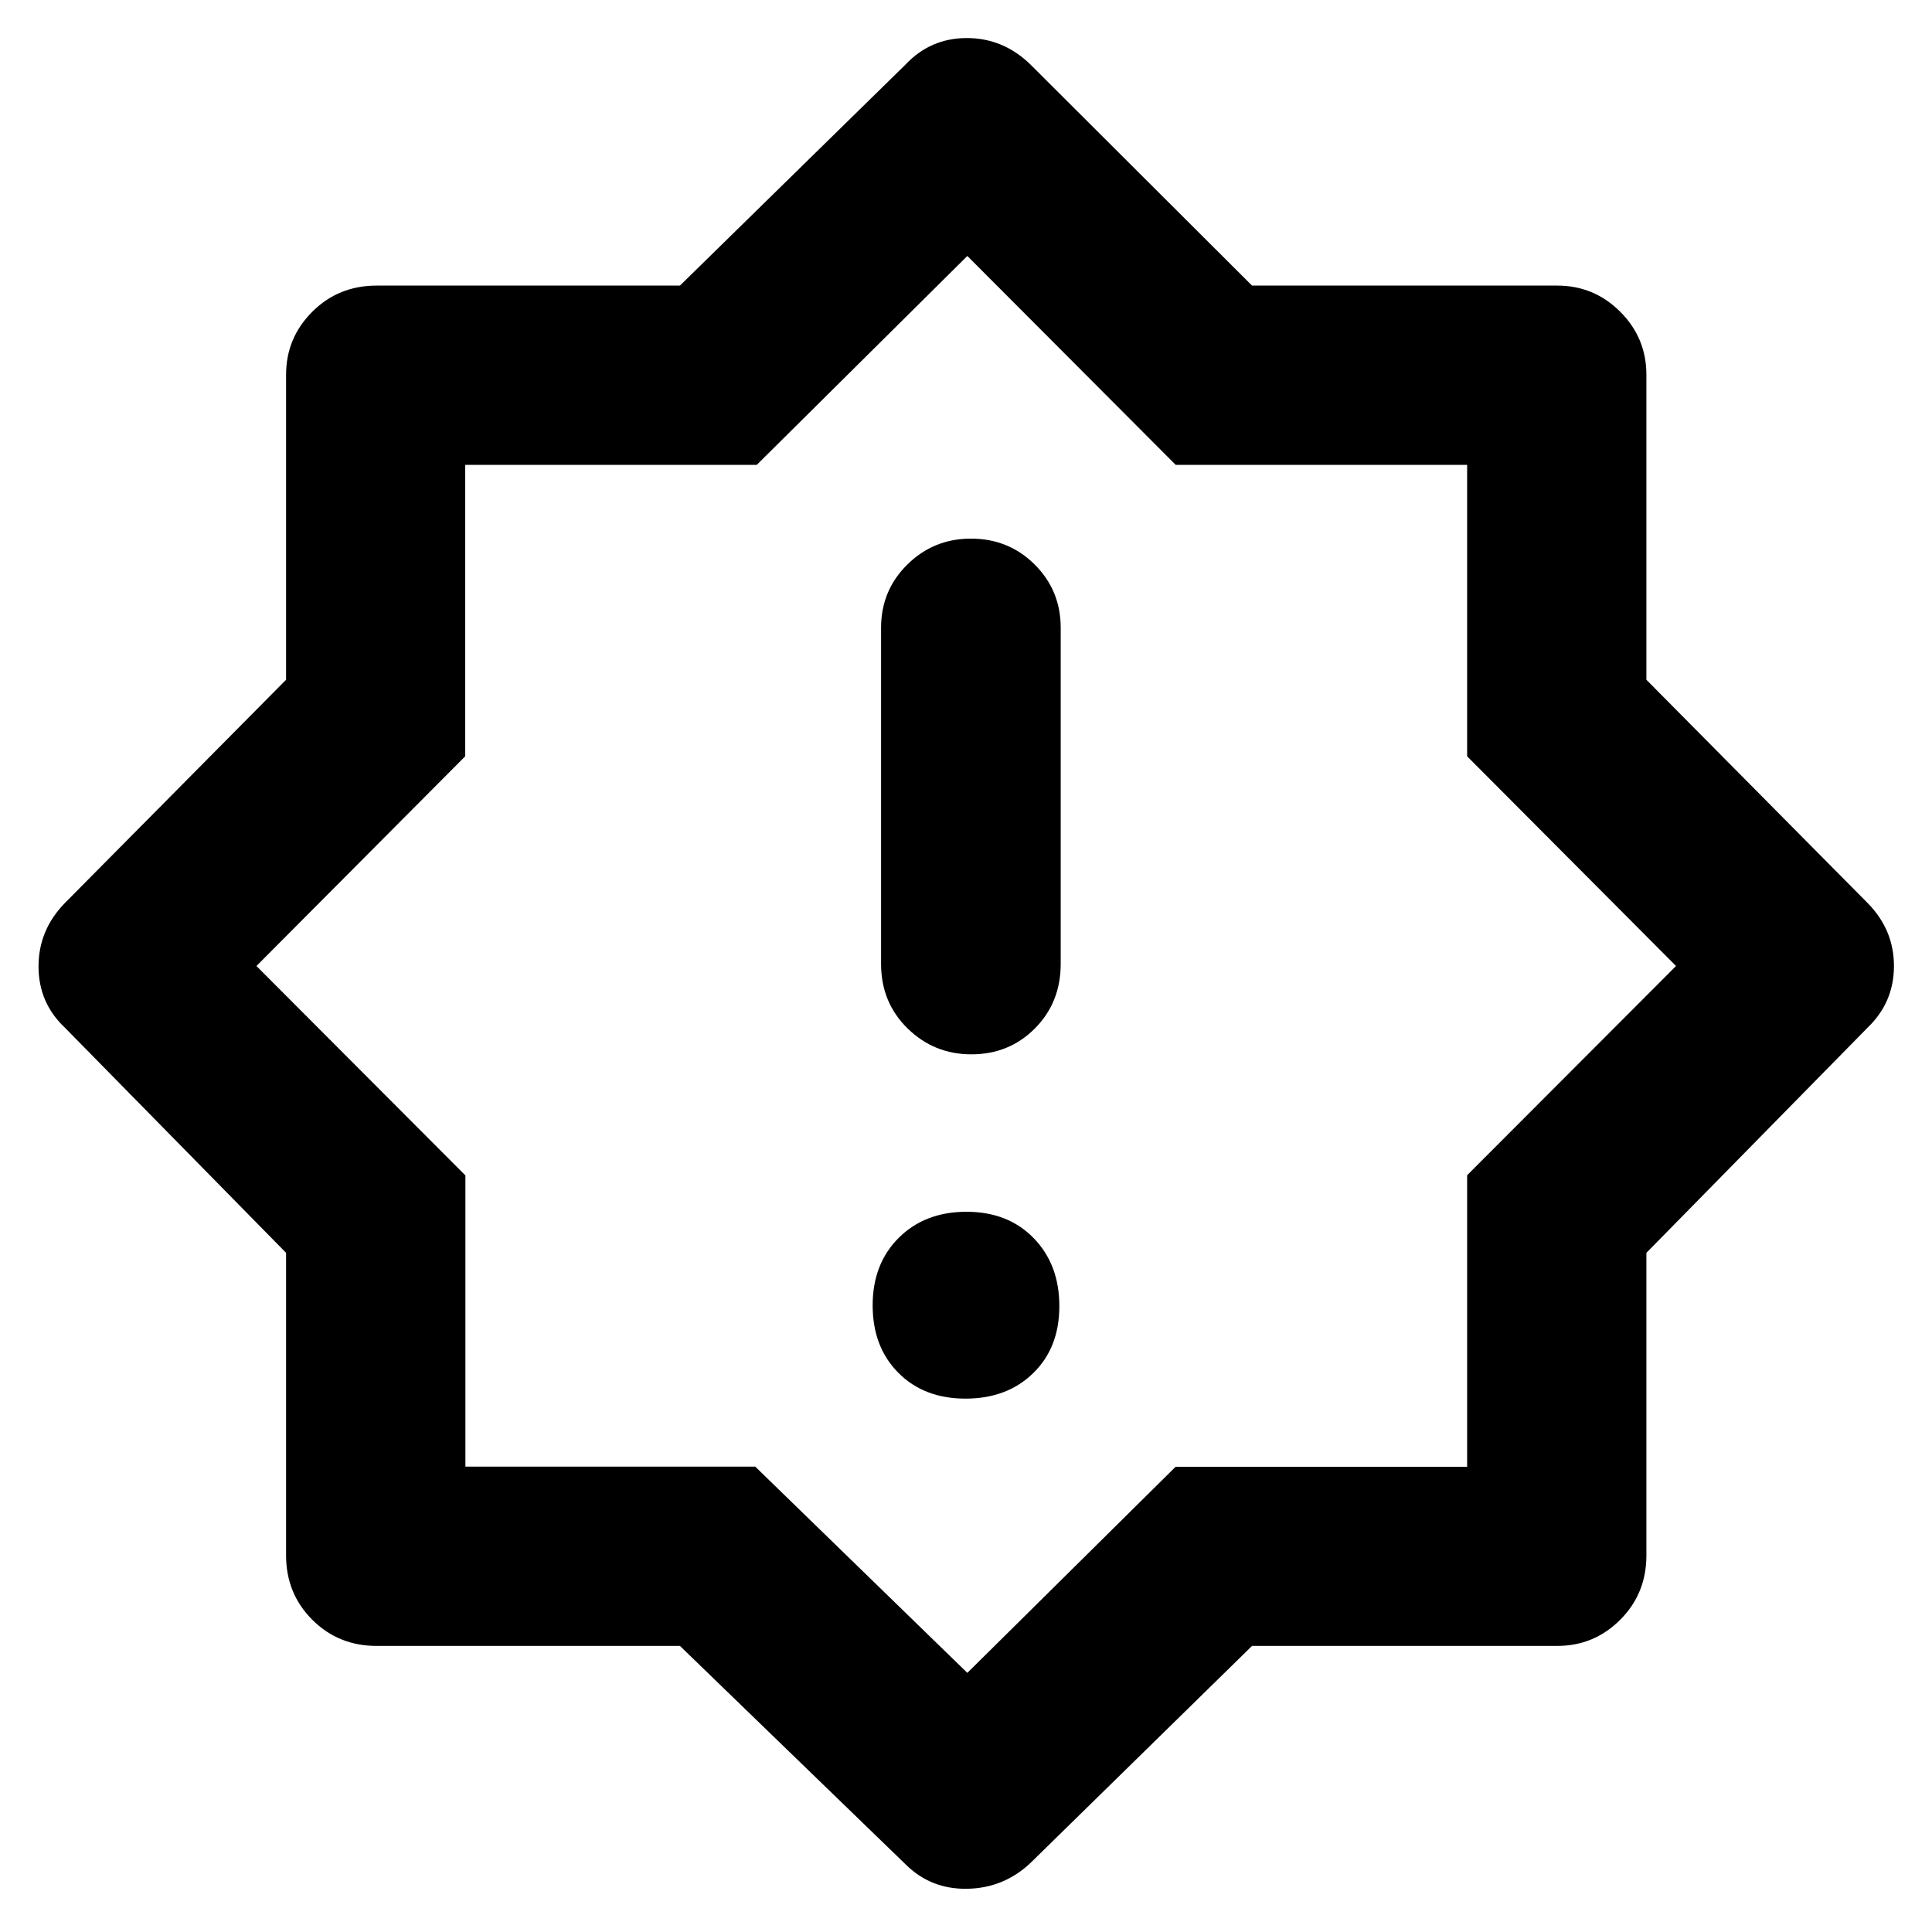 <svg xmlns="http://www.w3.org/2000/svg" height="40" viewBox="0 -960 960 960" width="40"><path d="M479.758-265.029q20.648 0 33.637-12.668 12.989-12.667 12.989-33.315 0-20.647-12.748-33.756-12.747-13.109-33.394-13.109-20.648 0-33.637 12.922-12.989 12.921-12.989 33.569 0 20.647 12.747 33.502 12.748 12.855 33.395 12.855Zm2.909-171.08q18.782 0 31.586-12.887 12.805-12.888 12.805-32.076v-166.994q0-18.538-12.921-31.417-12.922-12.879-31.704-12.879-18.542 0-31.589 12.879-13.047 12.879-13.047 31.417v166.994q0 19.188 13.164 32.076 13.164 12.887 31.706 12.887Zm-32.754 402.42L337.857-142.153H187.116q-18.949 0-31.956-13.007-13.007-13.007-13.007-31.956v-150.355L32.355-449.247q-13.21-12.376-13.21-30.541t13.21-31.632l109.798-110.812V-773.79q0-18.299 13.007-31.298 13.007-12.999 31.956-12.999h150.741l112.056-109.797q12.413-13.21 30.52-13.21t31.654 13.21l110.045 109.797H773.79q18.299 0 31.298 12.999 12.999 12.999 12.999 31.298v151.558L927.884-511.42q13.21 13.321 13.21 31.429 0 18.107-13.21 30.744L818.087-337.471v150.355q0 18.949-12.999 31.956-12.999 13.007-31.298 13.007H622.132L512.087-34.355q-13.285 12.543-31.451 12.876-18.165.334-30.723-12.21Zm30.993-447.217Zm-.239 352.145 103.477-102.396h144.867v-144.874L832.812-480 729.011-584.199v-144.812H584.199L480.667-832.812 376.031-729.011H231.157v144.812L127.427-480l103.829 104.068v144.676h144.009l105.402 102.495Z"/></svg>